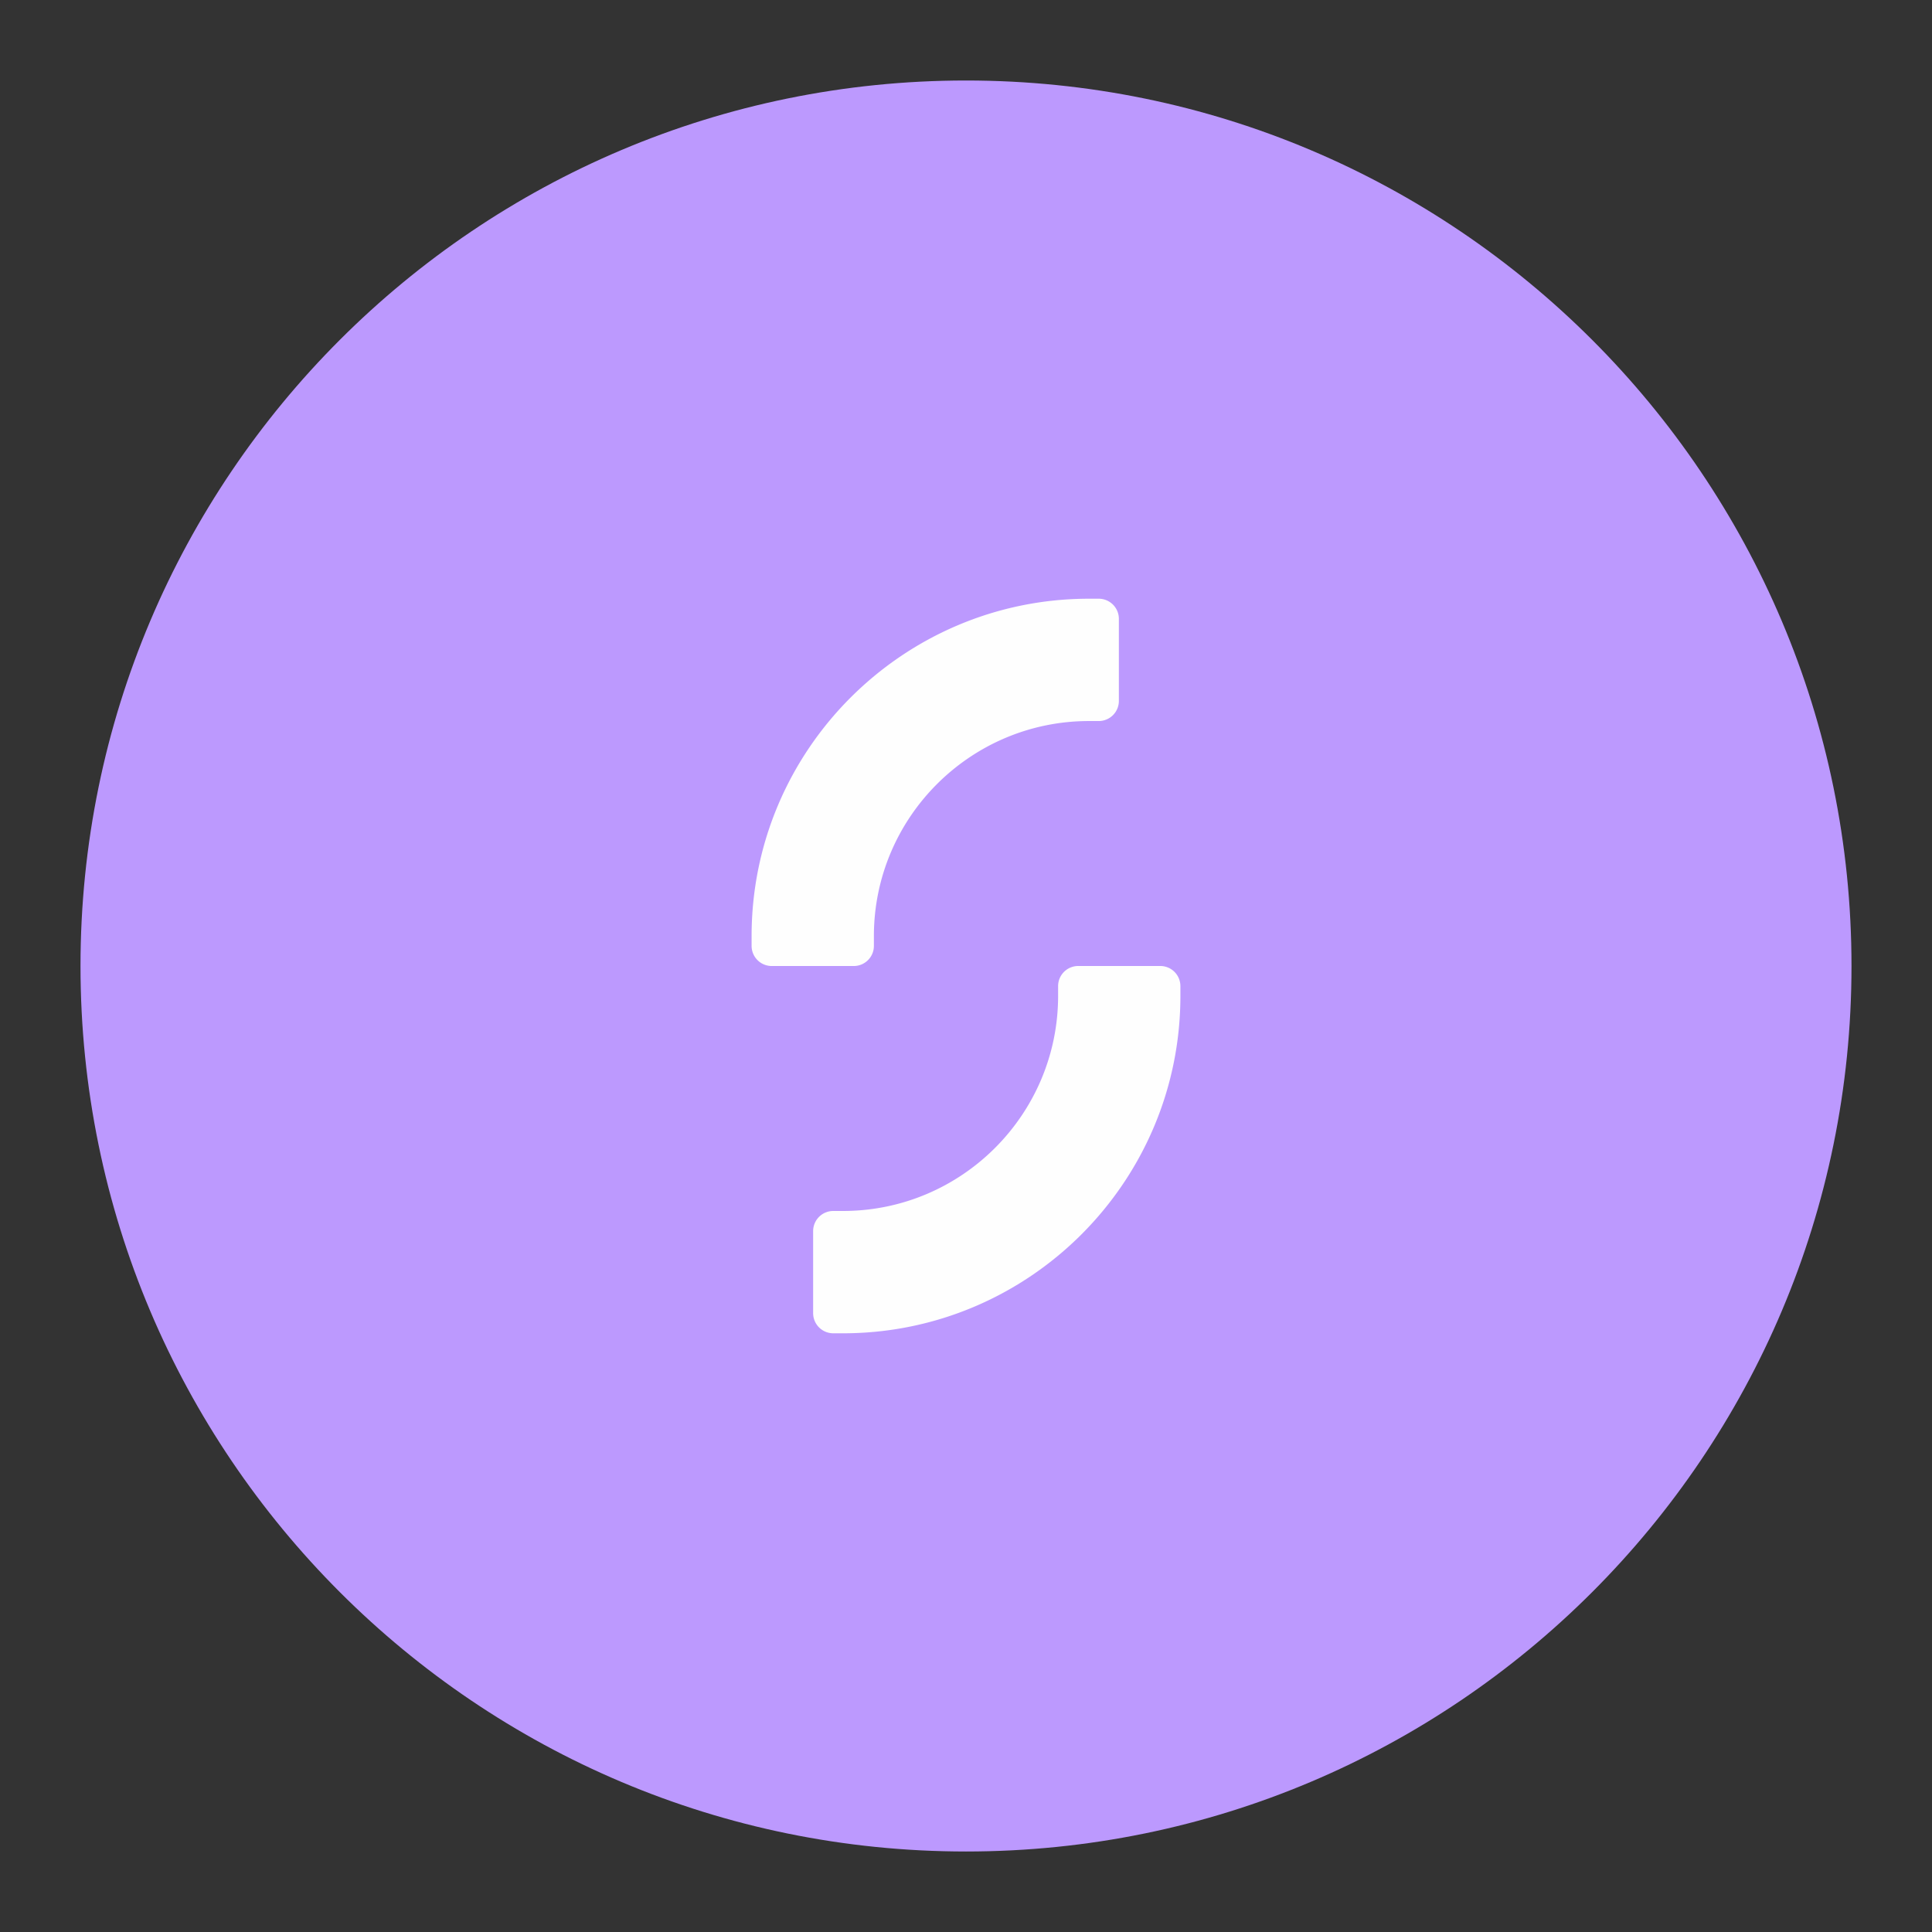 <svg xmlns="http://www.w3.org/2000/svg" xmlns:svg="http://www.w3.org/2000/svg" id="svg2" width="192" height="192" version="1.1" viewBox="0 0 192 192"><rect x="0" y="0" width="192" height="192" fill="#333333" stroke="none"/><g id="layer1" transform="translate(0,-860.362)"><path id="path955" fill="#6935d3" d="m 184,956.363 c 0,48.602 -39.398,87.999 -87.999,87.999 C 47.399,1044.362 8,1004.965 8,956.363 8,907.761 47.399,868.362 96.001,868.362 144.602,868.362 184,907.761 184,956.363" class="site-logo-coin" style="fill:#bc99fe;fill-opacity:1;fill-rule:evenodd;stroke-width:1.356"/><path id="path959" d="m 117.307,958.361 v 0.974 c 0,18.487 -15.038,33.528 -33.528,33.528 h -0.97 a 2,2 45 0 1 -2,-2 v -8.156 a 2,2 135 0 1 2,-2 h 0.97 c 11.784,0 21.374,-9.587 21.374,-21.372 v -0.974 a 2,2 135 0 1 2,-2 h 8.153 a 2,2 45 0 1 2,2 z m -42.614,-3.998 v -0.974 c 0,-18.487 15.038,-33.527 33.528,-33.527 l 0.971,0 a 2,2 45 0 1 2,2 v 8.156 a 2,2 135 0 1 -2,2 h -0.971 c -11.783,0 -21.374,9.586 -21.374,21.371 v 0.974 a 2,2 135 0 1 -2,2 h -8.154 a 2,2 45 0 1 -2,-2 z" style="fill:#fefefe;fill-opacity:1;fill-rule:evenodd;stroke-width:.825"/></g><style id="style853" type="text/css"/></svg>